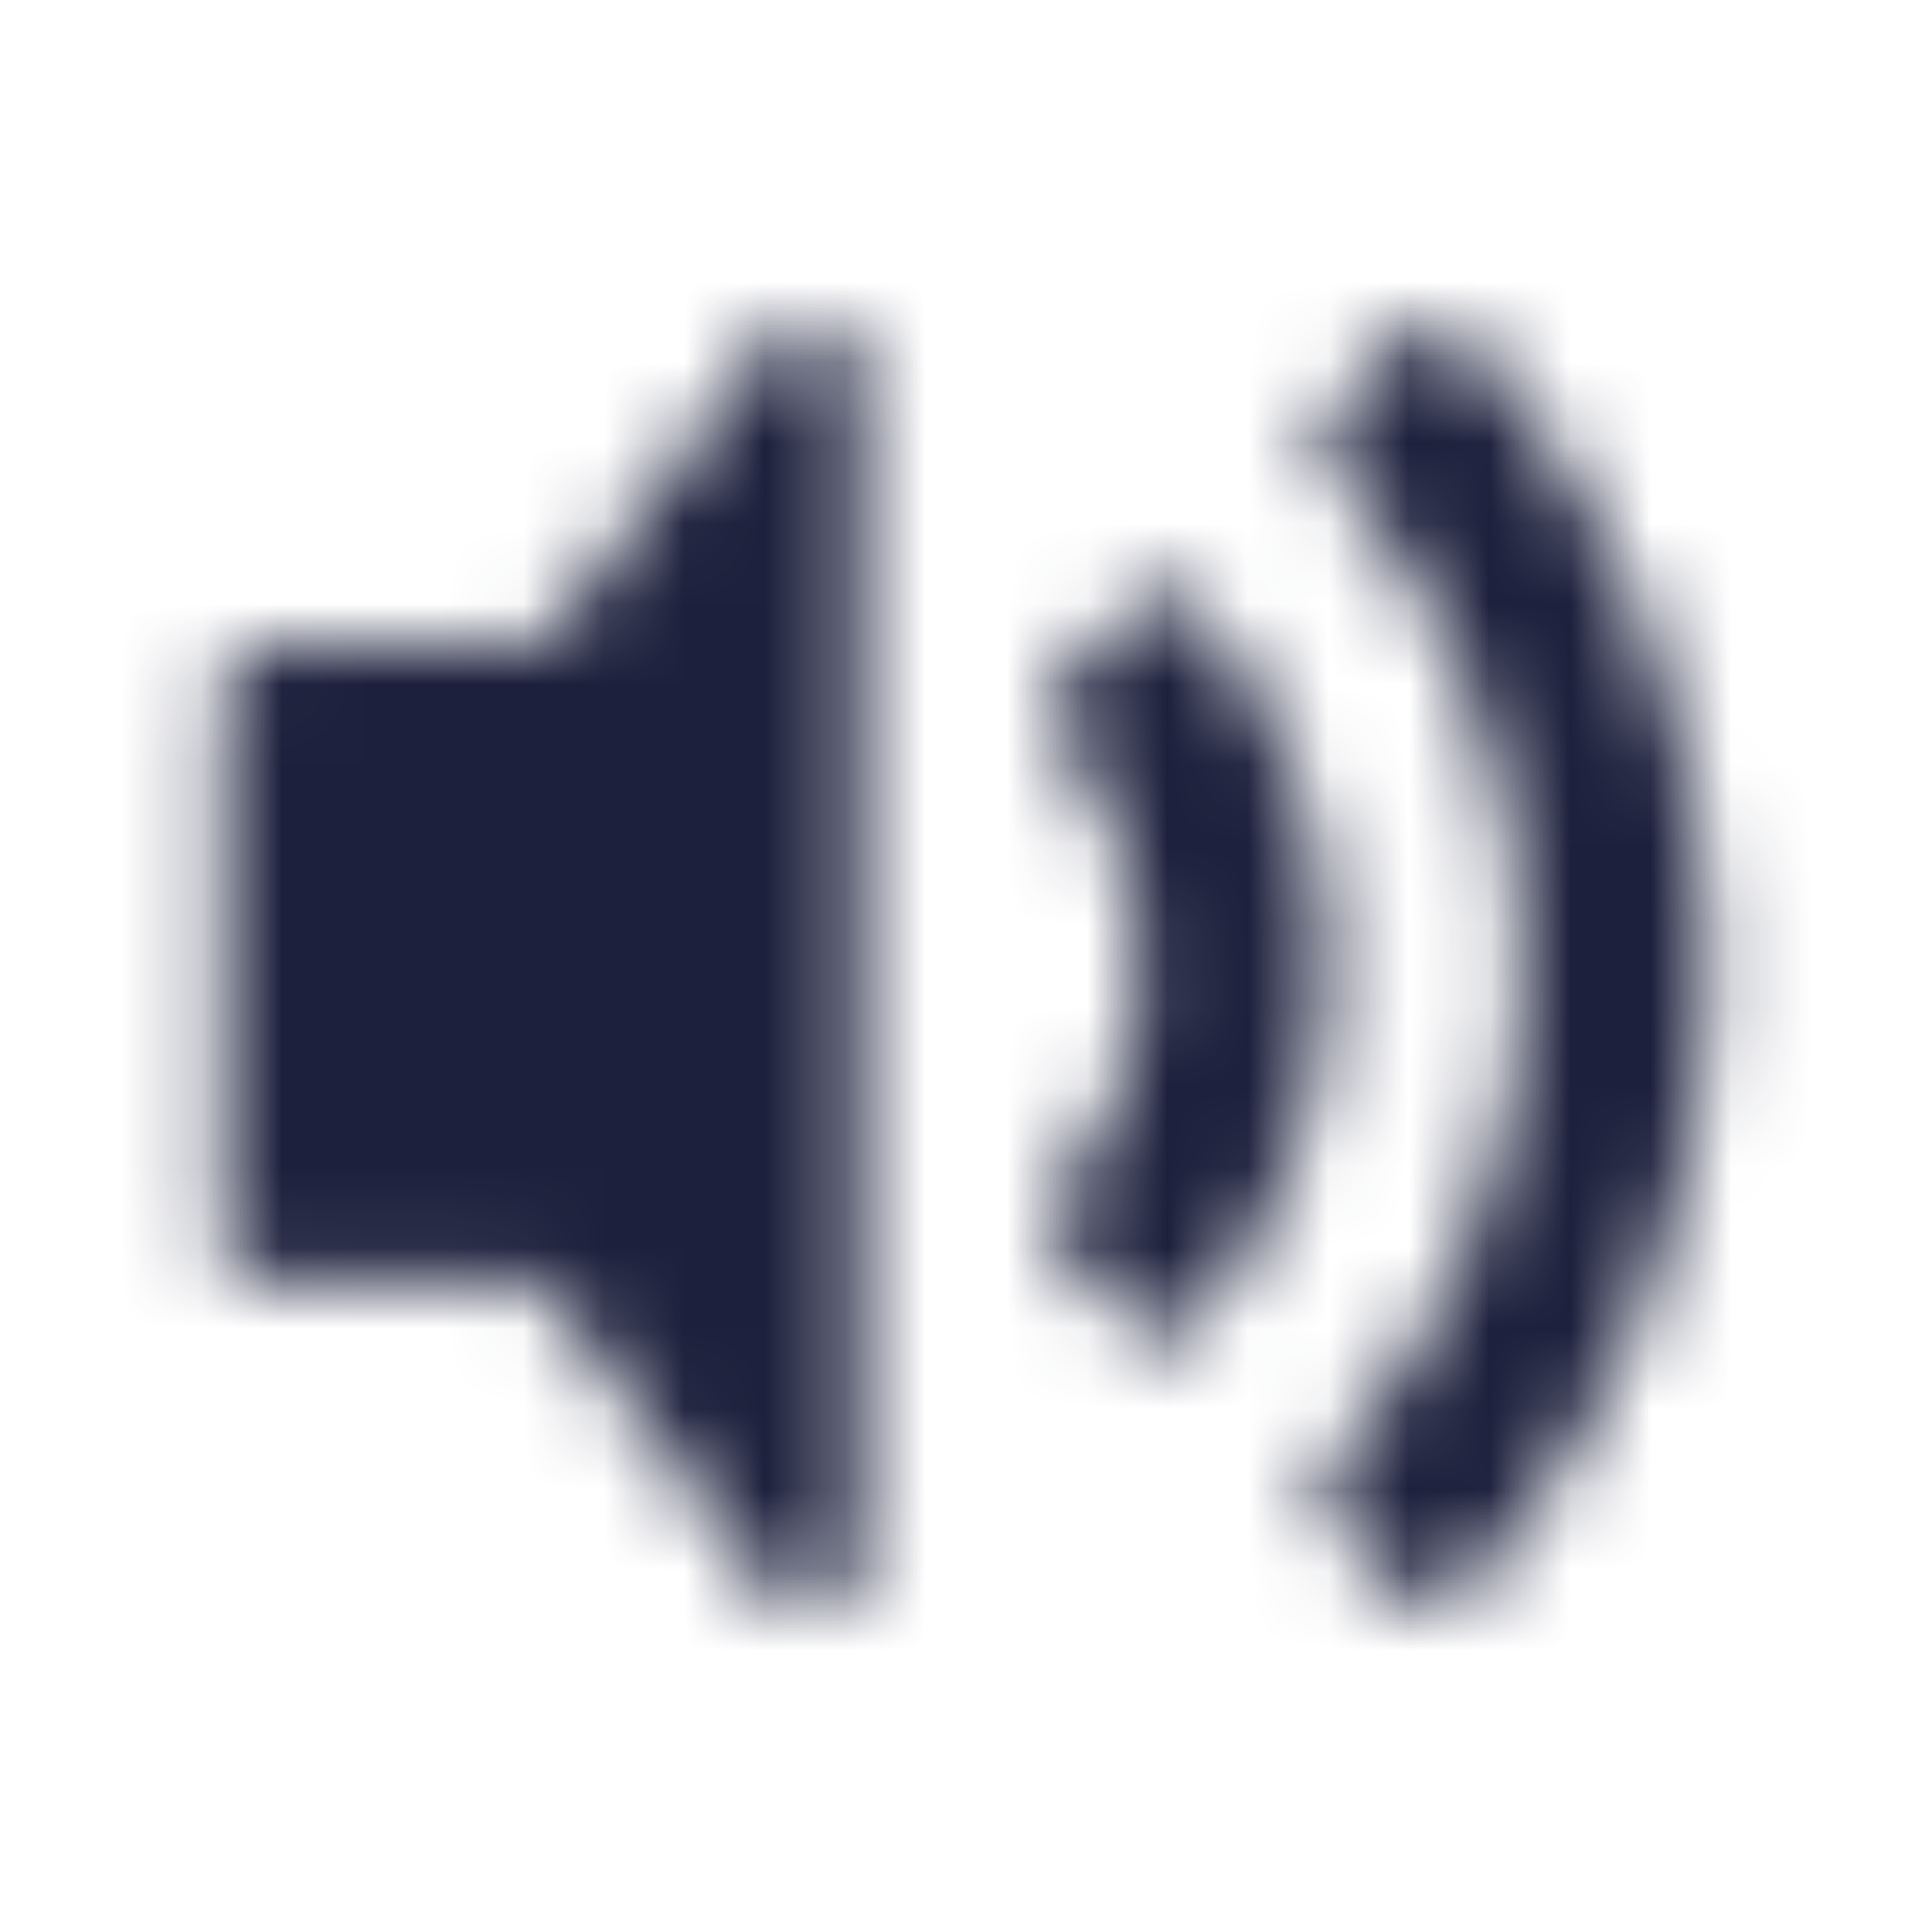 <svg width="24" height="24" viewBox="0 0 24 24" fill="none" xmlns="http://www.w3.org/2000/svg">
<mask id="mask0" mask-type="alpha" maskUnits="userSpaceOnUse" x="2" y="4" width="20" height="16">
<path fill-rule="evenodd" clip-rule="evenodd" d="M18.171 4.128C20.142 6.272 21.235 9.079 21.235 11.992C21.235 14.905 20.142 17.711 18.171 19.856C18.128 19.9 18.076 19.935 18.019 19.959C17.963 19.983 17.902 19.995 17.84 19.995C17.778 19.995 17.717 19.983 17.661 19.959C17.604 19.935 17.552 19.9 17.509 19.856L16.509 18.856C16.427 18.772 16.381 18.658 16.381 18.54C16.381 18.422 16.427 18.309 16.509 18.225C18.042 16.532 18.896 14.334 18.907 12.05C18.918 9.767 18.086 7.56 16.57 5.853L16.509 5.783C16.427 5.699 16.381 5.585 16.381 5.467C16.381 5.349 16.427 5.236 16.509 5.152L17.509 4.152C17.551 4.106 17.601 4.07 17.657 4.044C17.713 4.018 17.774 4.004 17.836 4.002C17.897 4 17.959 4.011 18.016 4.033C18.074 4.055 18.126 4.089 18.171 4.132V4.128ZM9.646 4.128C9.743 4.063 9.856 4.025 9.973 4.017C10.09 4.009 10.207 4.031 10.312 4.082C10.418 4.132 10.509 4.208 10.576 4.304C10.644 4.4 10.686 4.511 10.697 4.628V19.386C10.686 19.502 10.644 19.614 10.576 19.709C10.509 19.805 10.418 19.882 10.312 19.932C10.207 19.982 10.09 20.005 9.973 19.996C9.856 19.988 9.743 19.95 9.646 19.886L6.731 15.959H3.264C3.138 15.961 3.015 15.915 2.922 15.829C2.829 15.743 2.772 15.624 2.764 15.498V8.486C2.772 8.359 2.829 8.241 2.922 8.155C3.015 8.069 3.138 8.022 3.264 8.025H6.731L9.646 4.128ZM14.825 7.484C15.906 8.737 16.501 10.337 16.501 11.992C16.501 13.647 15.906 15.247 14.825 16.5C14.78 16.546 14.728 16.582 14.669 16.608C14.611 16.633 14.548 16.645 14.484 16.645C14.42 16.645 14.357 16.633 14.299 16.608C14.24 16.582 14.188 16.546 14.143 16.5L13.143 15.5C13.066 15.415 13.023 15.304 13.023 15.189C13.023 15.075 13.066 14.964 13.143 14.879C13.79 14.095 14.154 13.116 14.176 12.1C14.198 11.084 13.876 10.09 13.264 9.279L13.143 9.129C13.066 9.044 13.023 8.933 13.023 8.818C13.023 8.703 13.066 8.593 13.143 8.508L14.143 7.508C14.186 7.461 14.238 7.422 14.296 7.396C14.353 7.369 14.416 7.354 14.48 7.352C14.543 7.35 14.607 7.361 14.666 7.385C14.725 7.408 14.779 7.443 14.825 7.488V7.484Z" fill="#1C203C"/>
</mask>
<g mask="url(#mask0)">
<rect width="24" height="24" fill="#1C203C"/>
</g>
</svg>
